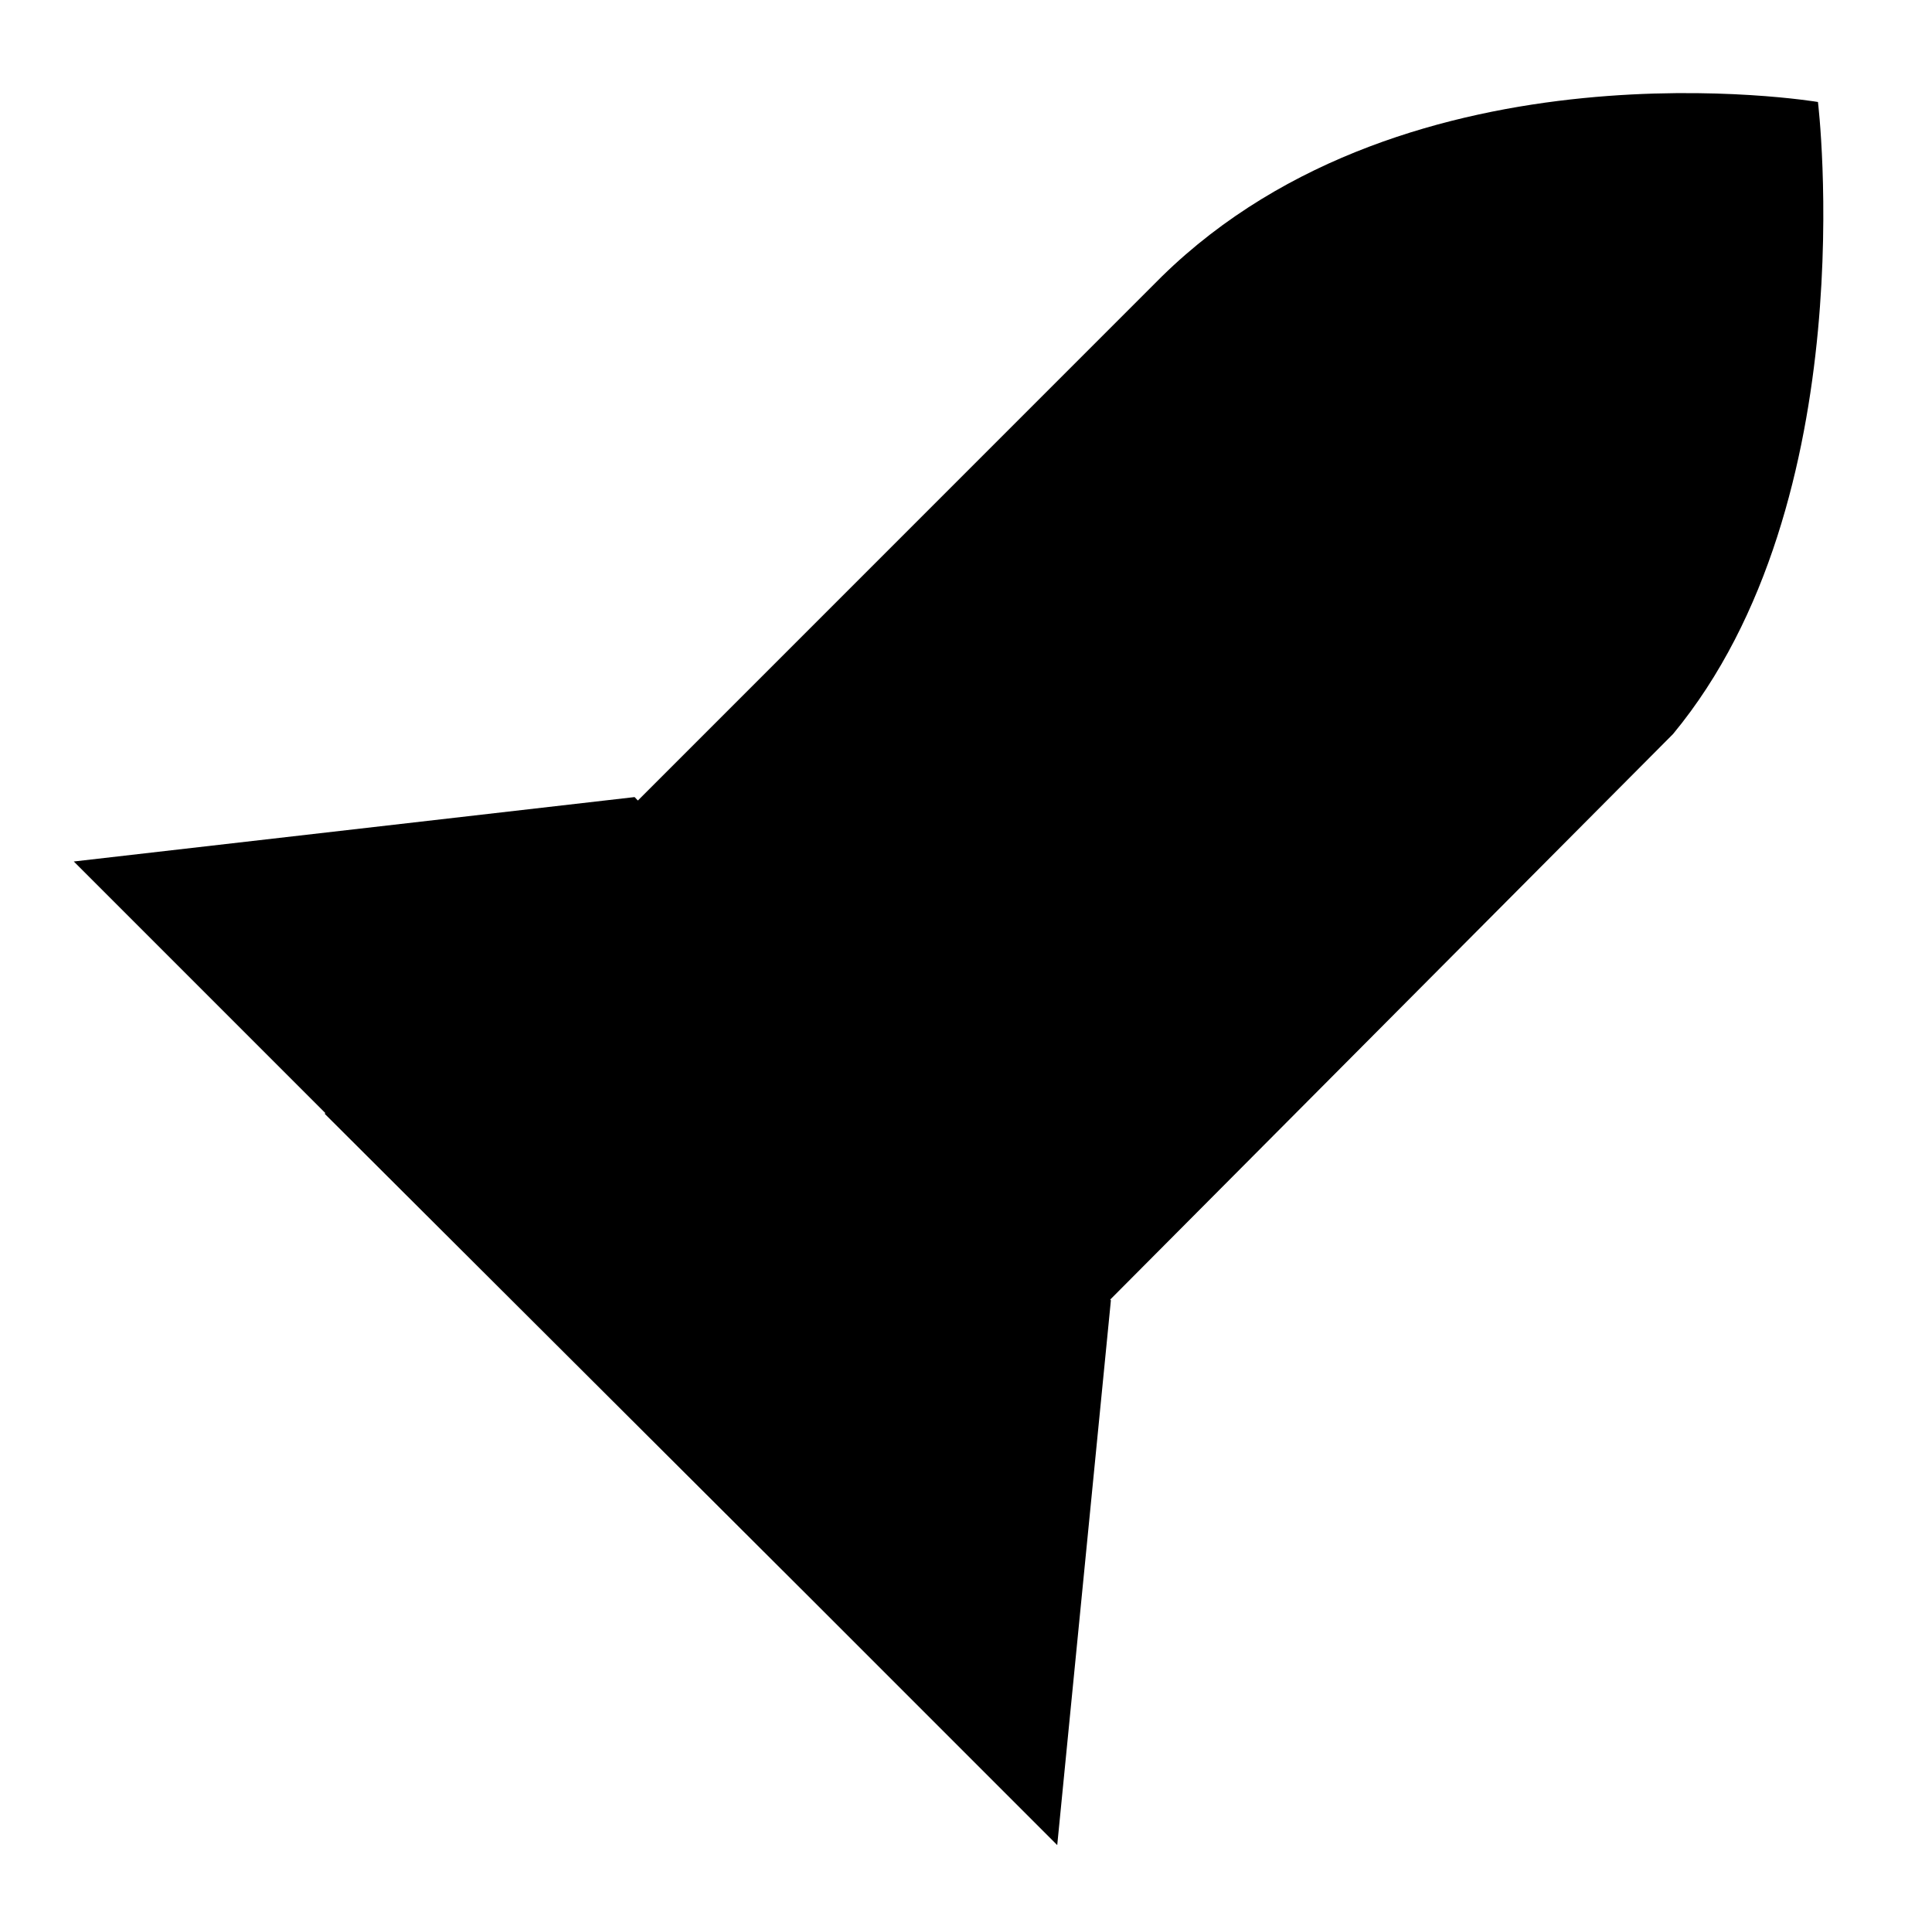 <!-- Quick Start -->
<svg xmlns="http://www.w3.org/2000/svg" viewBox="0 0 144 143.8" enable-background="new 0 0 144 143.8">
<path d="M82.8,96.9
               l-4,40.6L5.5,64.2l41.8-4.8 M110.9,44c0,6.3-5.1,11.4-11.4,11.4S88,50.3,88,44s5.1-11.4,11.4-11.4S110.9,37.7,110.9,44z M26.5,96.2
               l-12.1,12.1 M34.7,128.6l12.1-12.1 M36.6,106.4l-20.2,20.2 M24.2,83l62.4-62.4c18.5-18.1,48.9-13,48.9-13s3.6,29.7-10.8,47.1
               l-64.2,64.5"/></svg>



